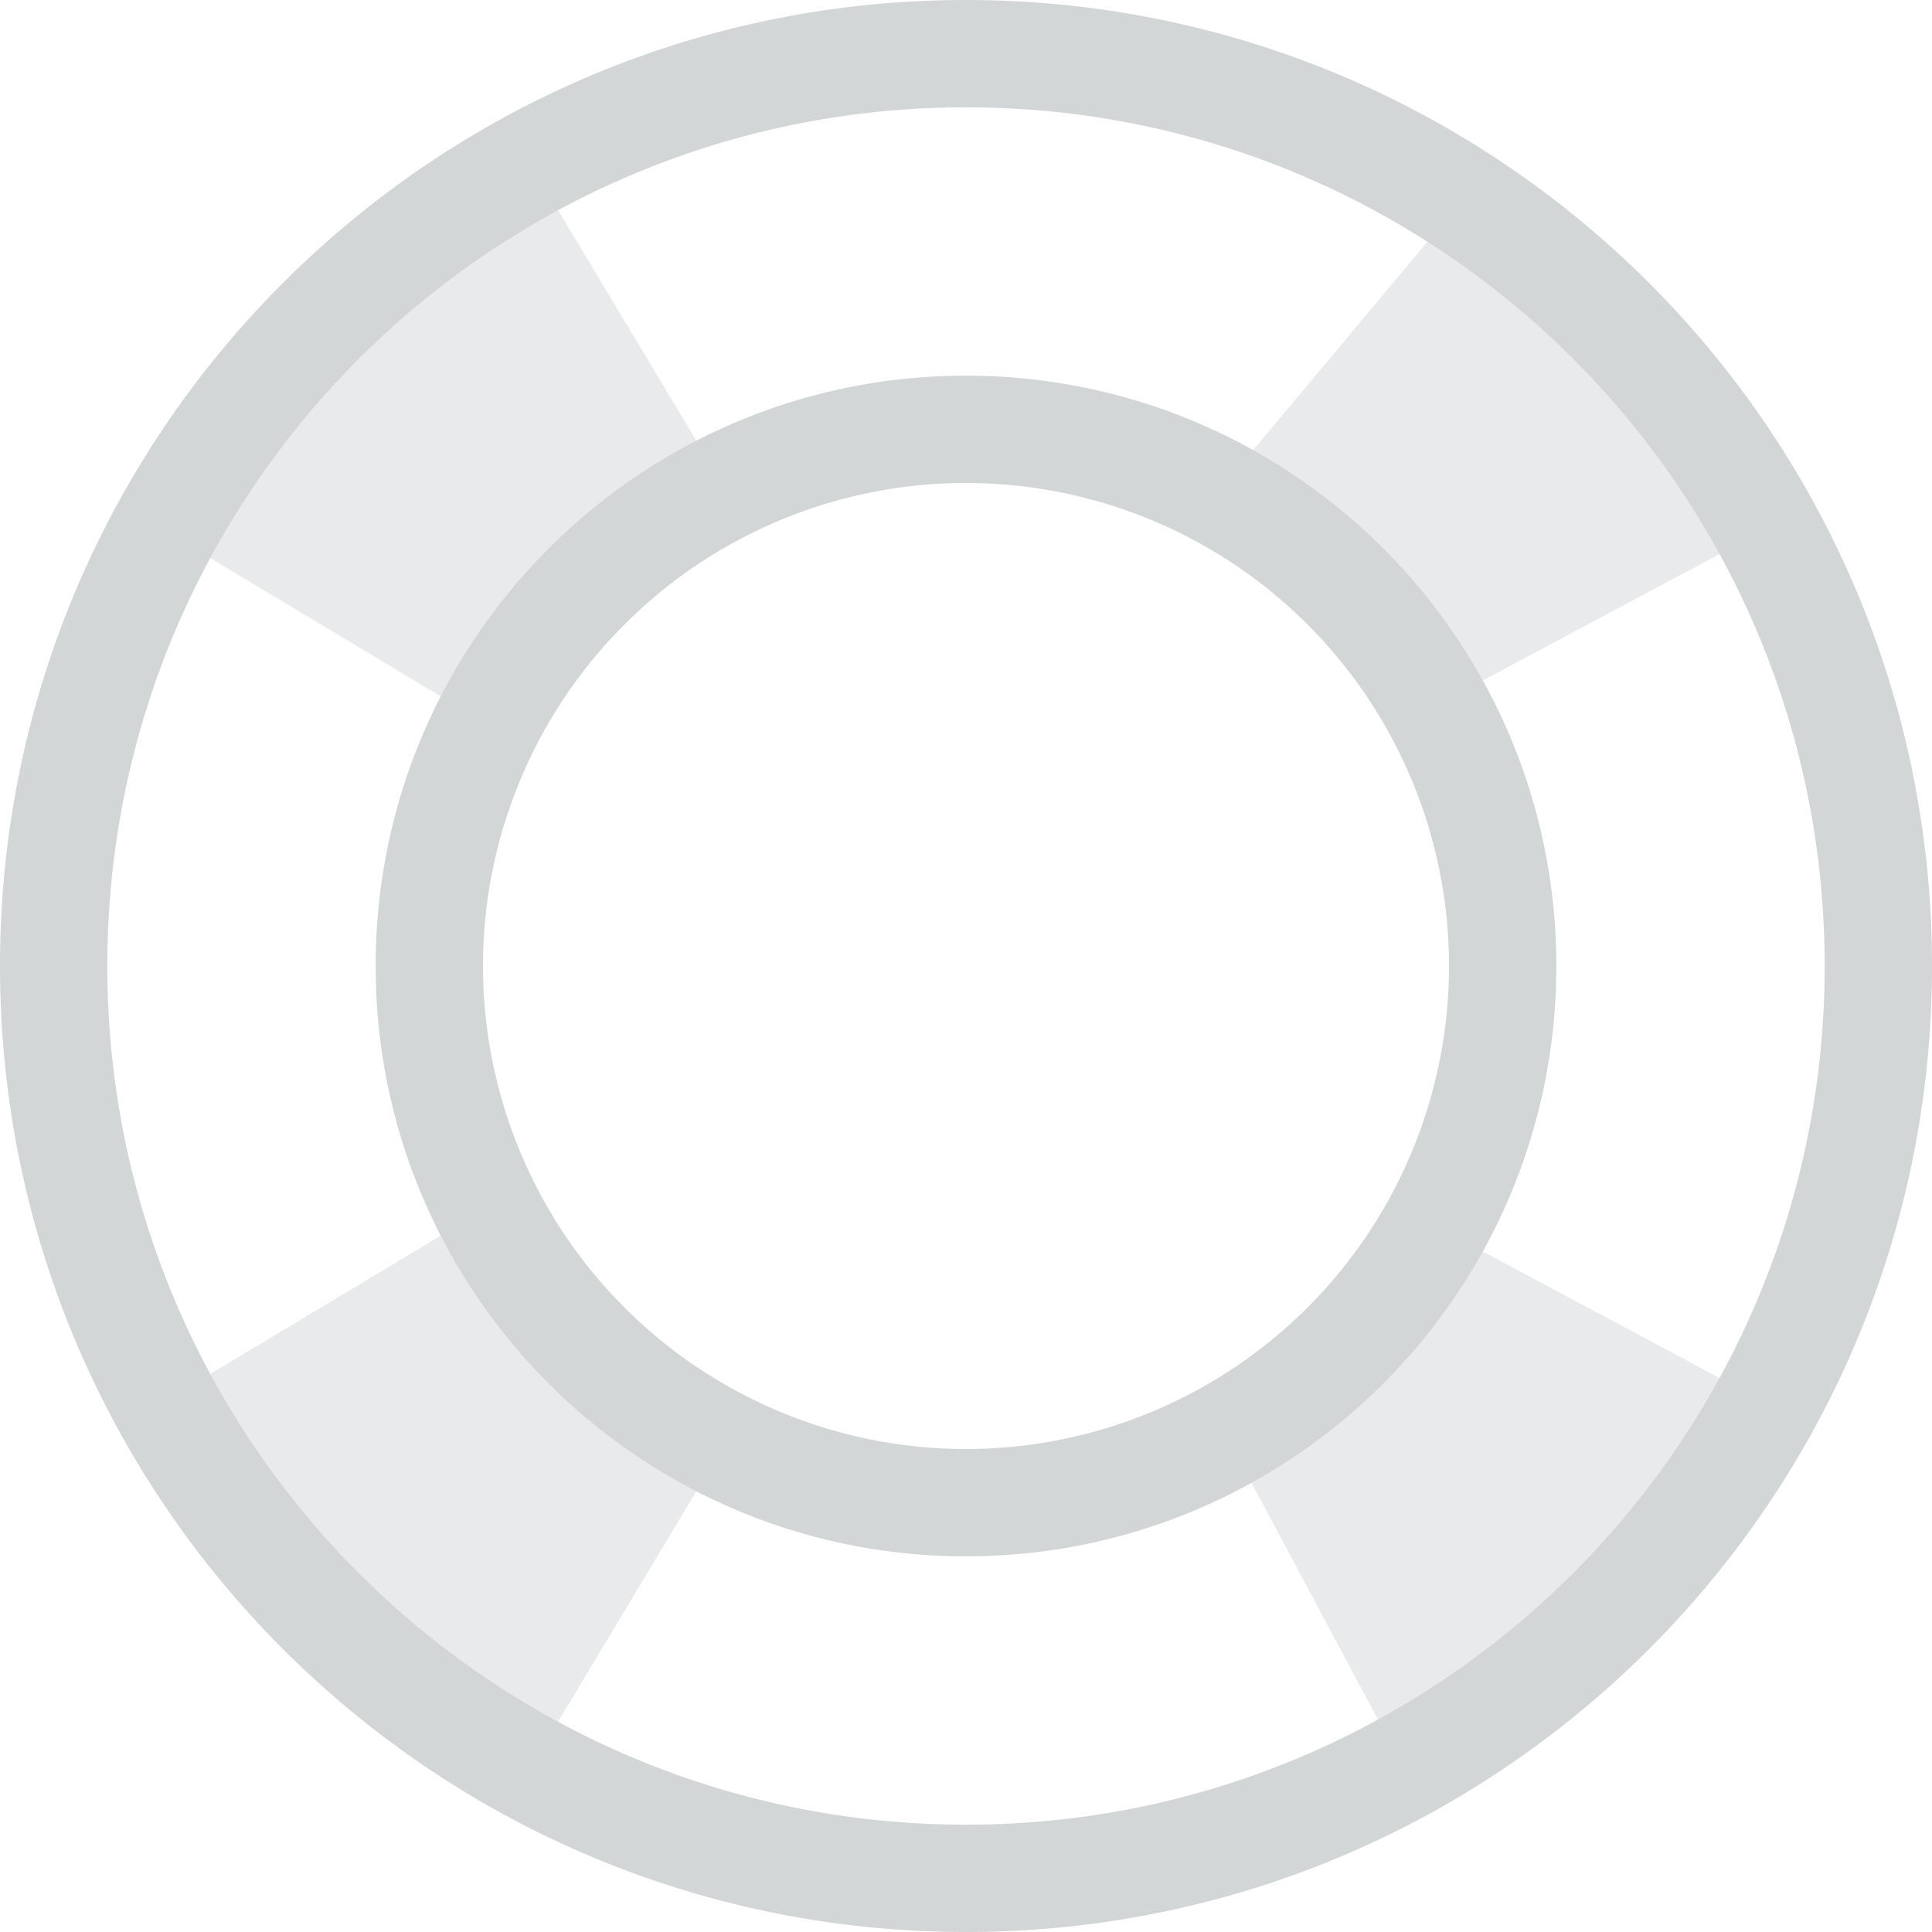 <svg xmlns="http://www.w3.org/2000/svg" preserveAspectRatio="xMidYMid" width="36" height="36"><g fill-rule="evenodd"><path d="M23.243 8.515l4.242-5.071 6.071 6.071-6.071 3.242-4.242-4.242zM2.444 26.485l7.071-4.242 4.242 4.242-4.242 7.071-7.071-7.071zm0-16.97l7.071-7.071 4.242 7.071-4.242 4.242-7.071-4.242zm31.112 16.97l-7.071 7.071-3.242-6.071 4.242-4.242 6.071 3.242z" fill="#e9eaeb"/><path d="M18 36C8.059 36 0 27.941 0 18S8.059 0 18 0s18 8.059 18 18-8.059 18-18 18zm0-34C9.163 2 2 9.164 2 18s7.163 16 16 16 16-7.164 16-16S26.837 2 18 2zm0 27c-6.075 0-11-4.925-11-11S11.925 7 18 7s11 4.925 11 11-4.925 11-11 11zm0-20a9 9 0 1 0 0 18 9 9 0 0 0 0-18z" fill="#d3d6d7"/></g></svg>